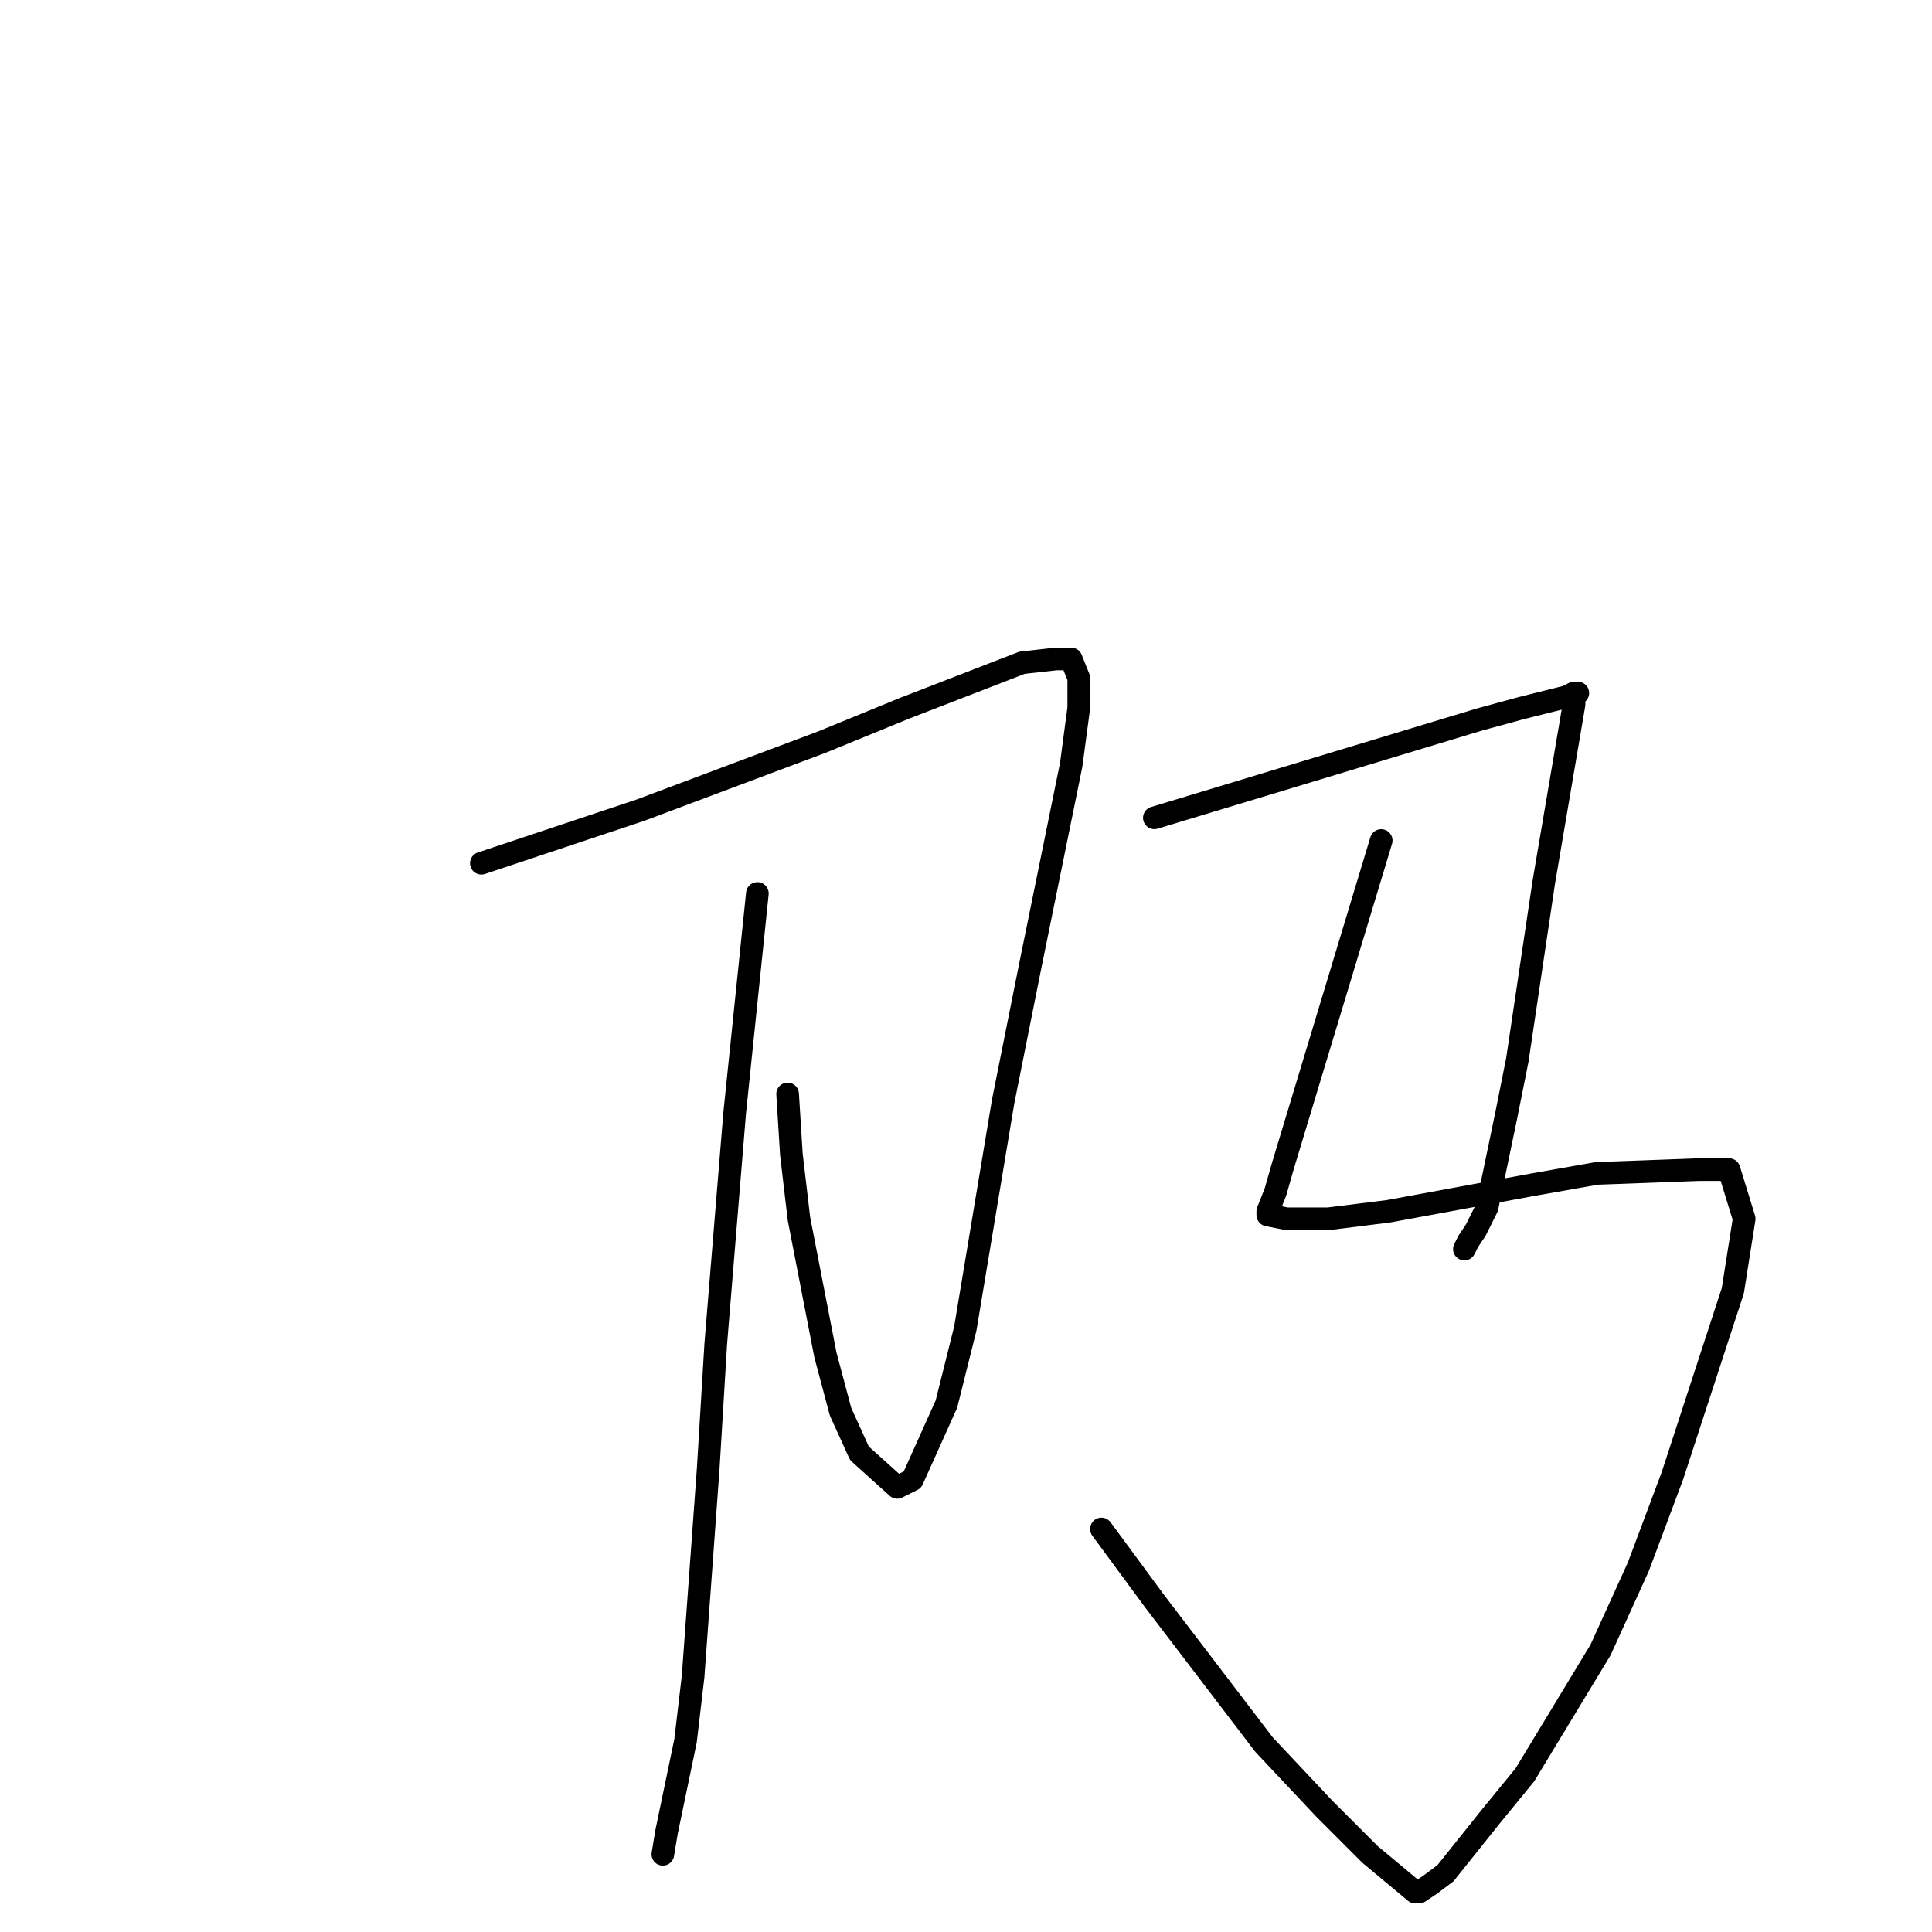 <?xml version="1.0" standalone="no"?>
    <svg width="256" height="256" xmlns="http://www.w3.org/2000/svg" version="1.1">
    <polyline stroke="black" stroke-width="3" stroke-linecap="round" fill="transparent" stroke-linejoin="round" points="63.784 114.383 74.304 110.874 84.825 107.366 108.872 98.344 119.894 93.833 135.424 87.818 139.933 87.317 141.937 87.317 142.939 89.823 142.939 93.833 141.937 101.351 136.426 128.417 132.919 145.96 127.909 176.033 125.404 186.057 120.896 196.081 118.892 197.084 113.882 192.573 111.377 187.059 109.373 179.541 105.866 161.497 104.864 152.977 104.363 144.957 104.363 144.957 " />
        <polyline stroke="black" stroke-width="3" stroke-linecap="round" fill="transparent" stroke-linejoin="round" points="100.355 118.393 98.852 132.928 97.35 147.463 94.845 178.037 93.843 194.578 91.839 222.144 90.837 230.665 88.332 242.694 87.831 245.702 87.831 245.702 " />
        <polyline stroke="black" stroke-width="3" stroke-linecap="round" fill="transparent" stroke-linejoin="round" points="152.958 108.368 174.501 101.852 196.043 95.337 201.554 93.833 207.565 92.329 208.568 91.828 209.068 91.828 208.568 91.828 209.068 91.828 208.568 92.329 208.568 91.828 208.568 93.332 204.56 116.889 201.053 140.446 199.55 147.964 197.045 159.994 195.542 163.001 194.54 164.505 194.039 165.507 194.039 165.507 " />
        <polyline stroke="black" stroke-width="3" stroke-linecap="round" fill="transparent" stroke-linejoin="round" points="183.017 111.376 176.505 132.928 169.992 154.48 168.99 157.989 167.988 160.495 167.988 160.996 170.493 161.497 176.004 161.497 184.019 160.495 203.057 156.986 211.573 155.483 225.1 154.981 229.108 154.981 231.112 161.497 229.609 171.02 221.593 195.58 217.084 207.609 212.074 218.636 202.055 235.176 197.546 240.689 191.534 248.208 189.53 249.711 188.027 250.714 187.526 250.714 181.514 245.702 175.503 239.687 167.487 231.166 152.958 212.12 145.945 202.597 145.945 202.597 " />
        </svg>
